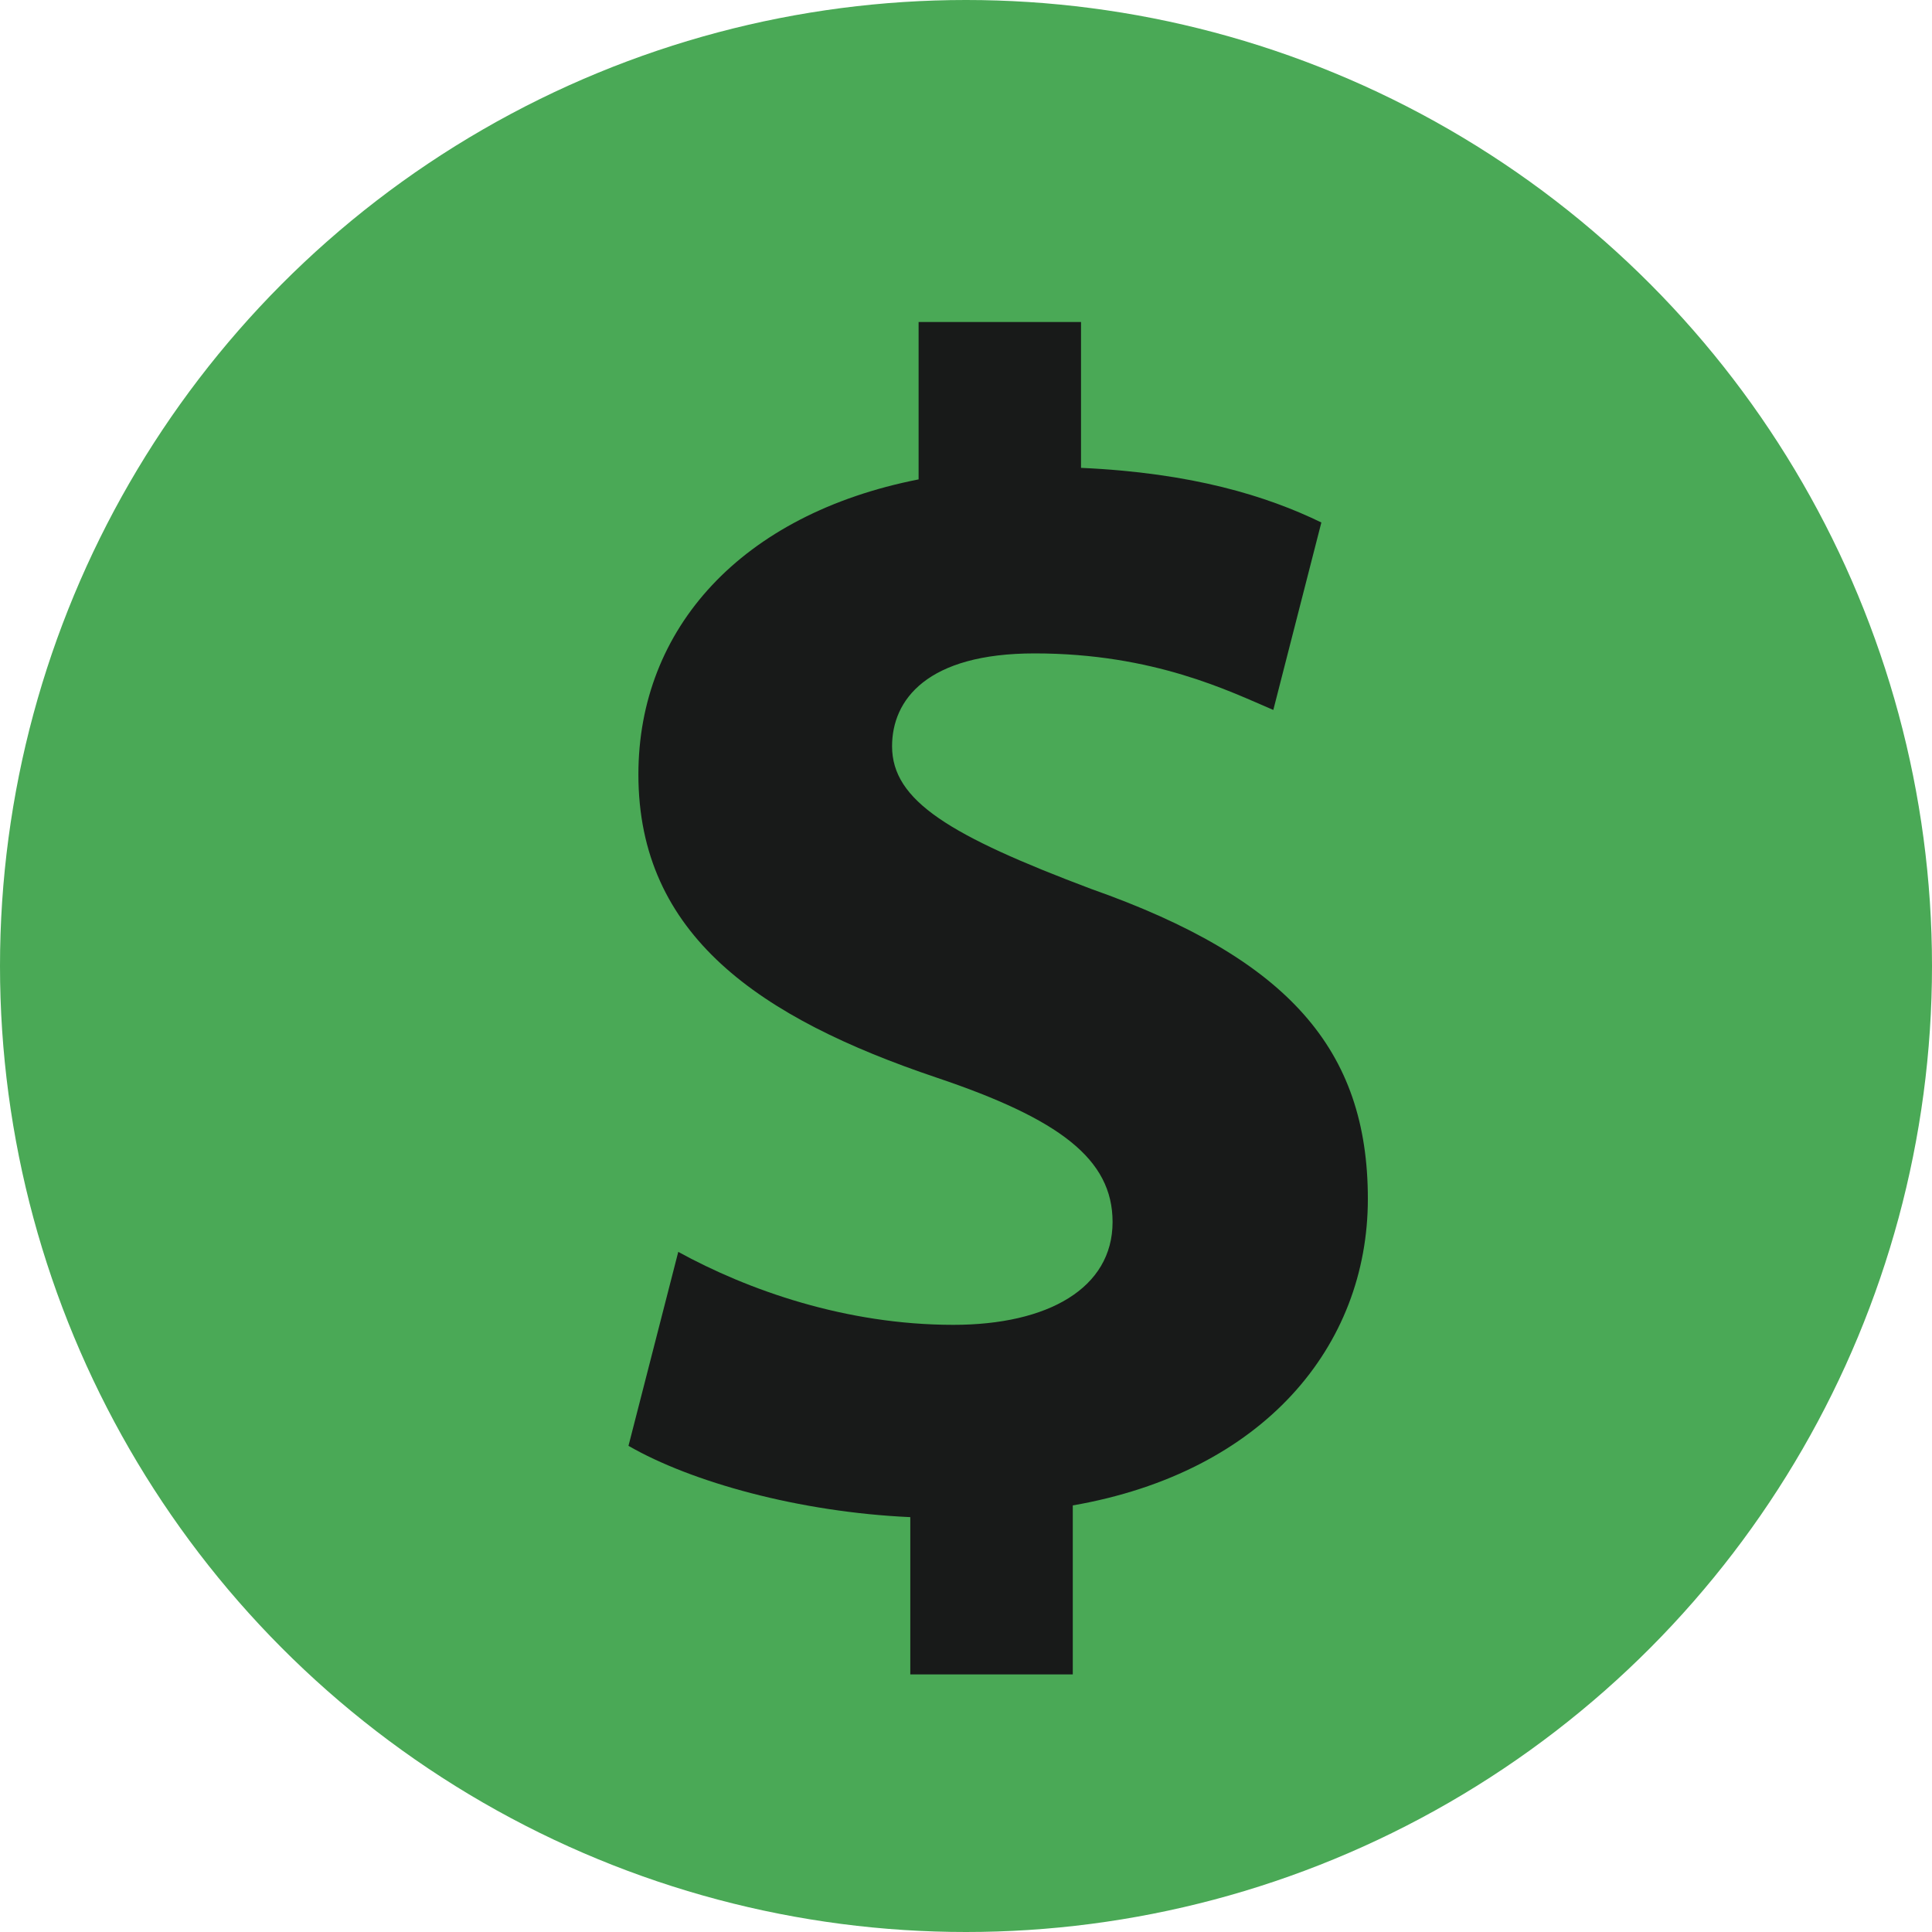 <svg width="30" height="30" viewBox="0 0 30 30" fill="none" xmlns="http://www.w3.org/2000/svg">
    <circle cx="15" cy="15" r="15" fill="#4AA956"/>
    <path d="M21.24 18.616C21.24 20.905 19.618 22.861 16.658 23.376V26H14.135V23.558C12.41 23.48 10.738 23.015 9.759 22.451L10.532 19.439C11.613 20.032 13.131 20.572 14.805 20.572C16.271 20.572 17.276 20.004 17.276 18.975C17.276 17.997 16.452 17.376 14.546 16.734C11.794 15.807 9.913 14.521 9.913 12.026C9.913 9.759 11.51 7.986 14.264 7.444V5H16.786V7.265C18.51 7.342 19.67 7.701 20.518 8.113L19.772 11.024C19.104 10.74 17.92 10.146 16.066 10.146C14.393 10.146 13.852 10.867 13.852 11.588C13.852 12.437 14.753 12.977 16.94 13.802C20.005 14.882 21.24 16.298 21.24 18.616Z"
          fill="#181A19"/>
</svg>
